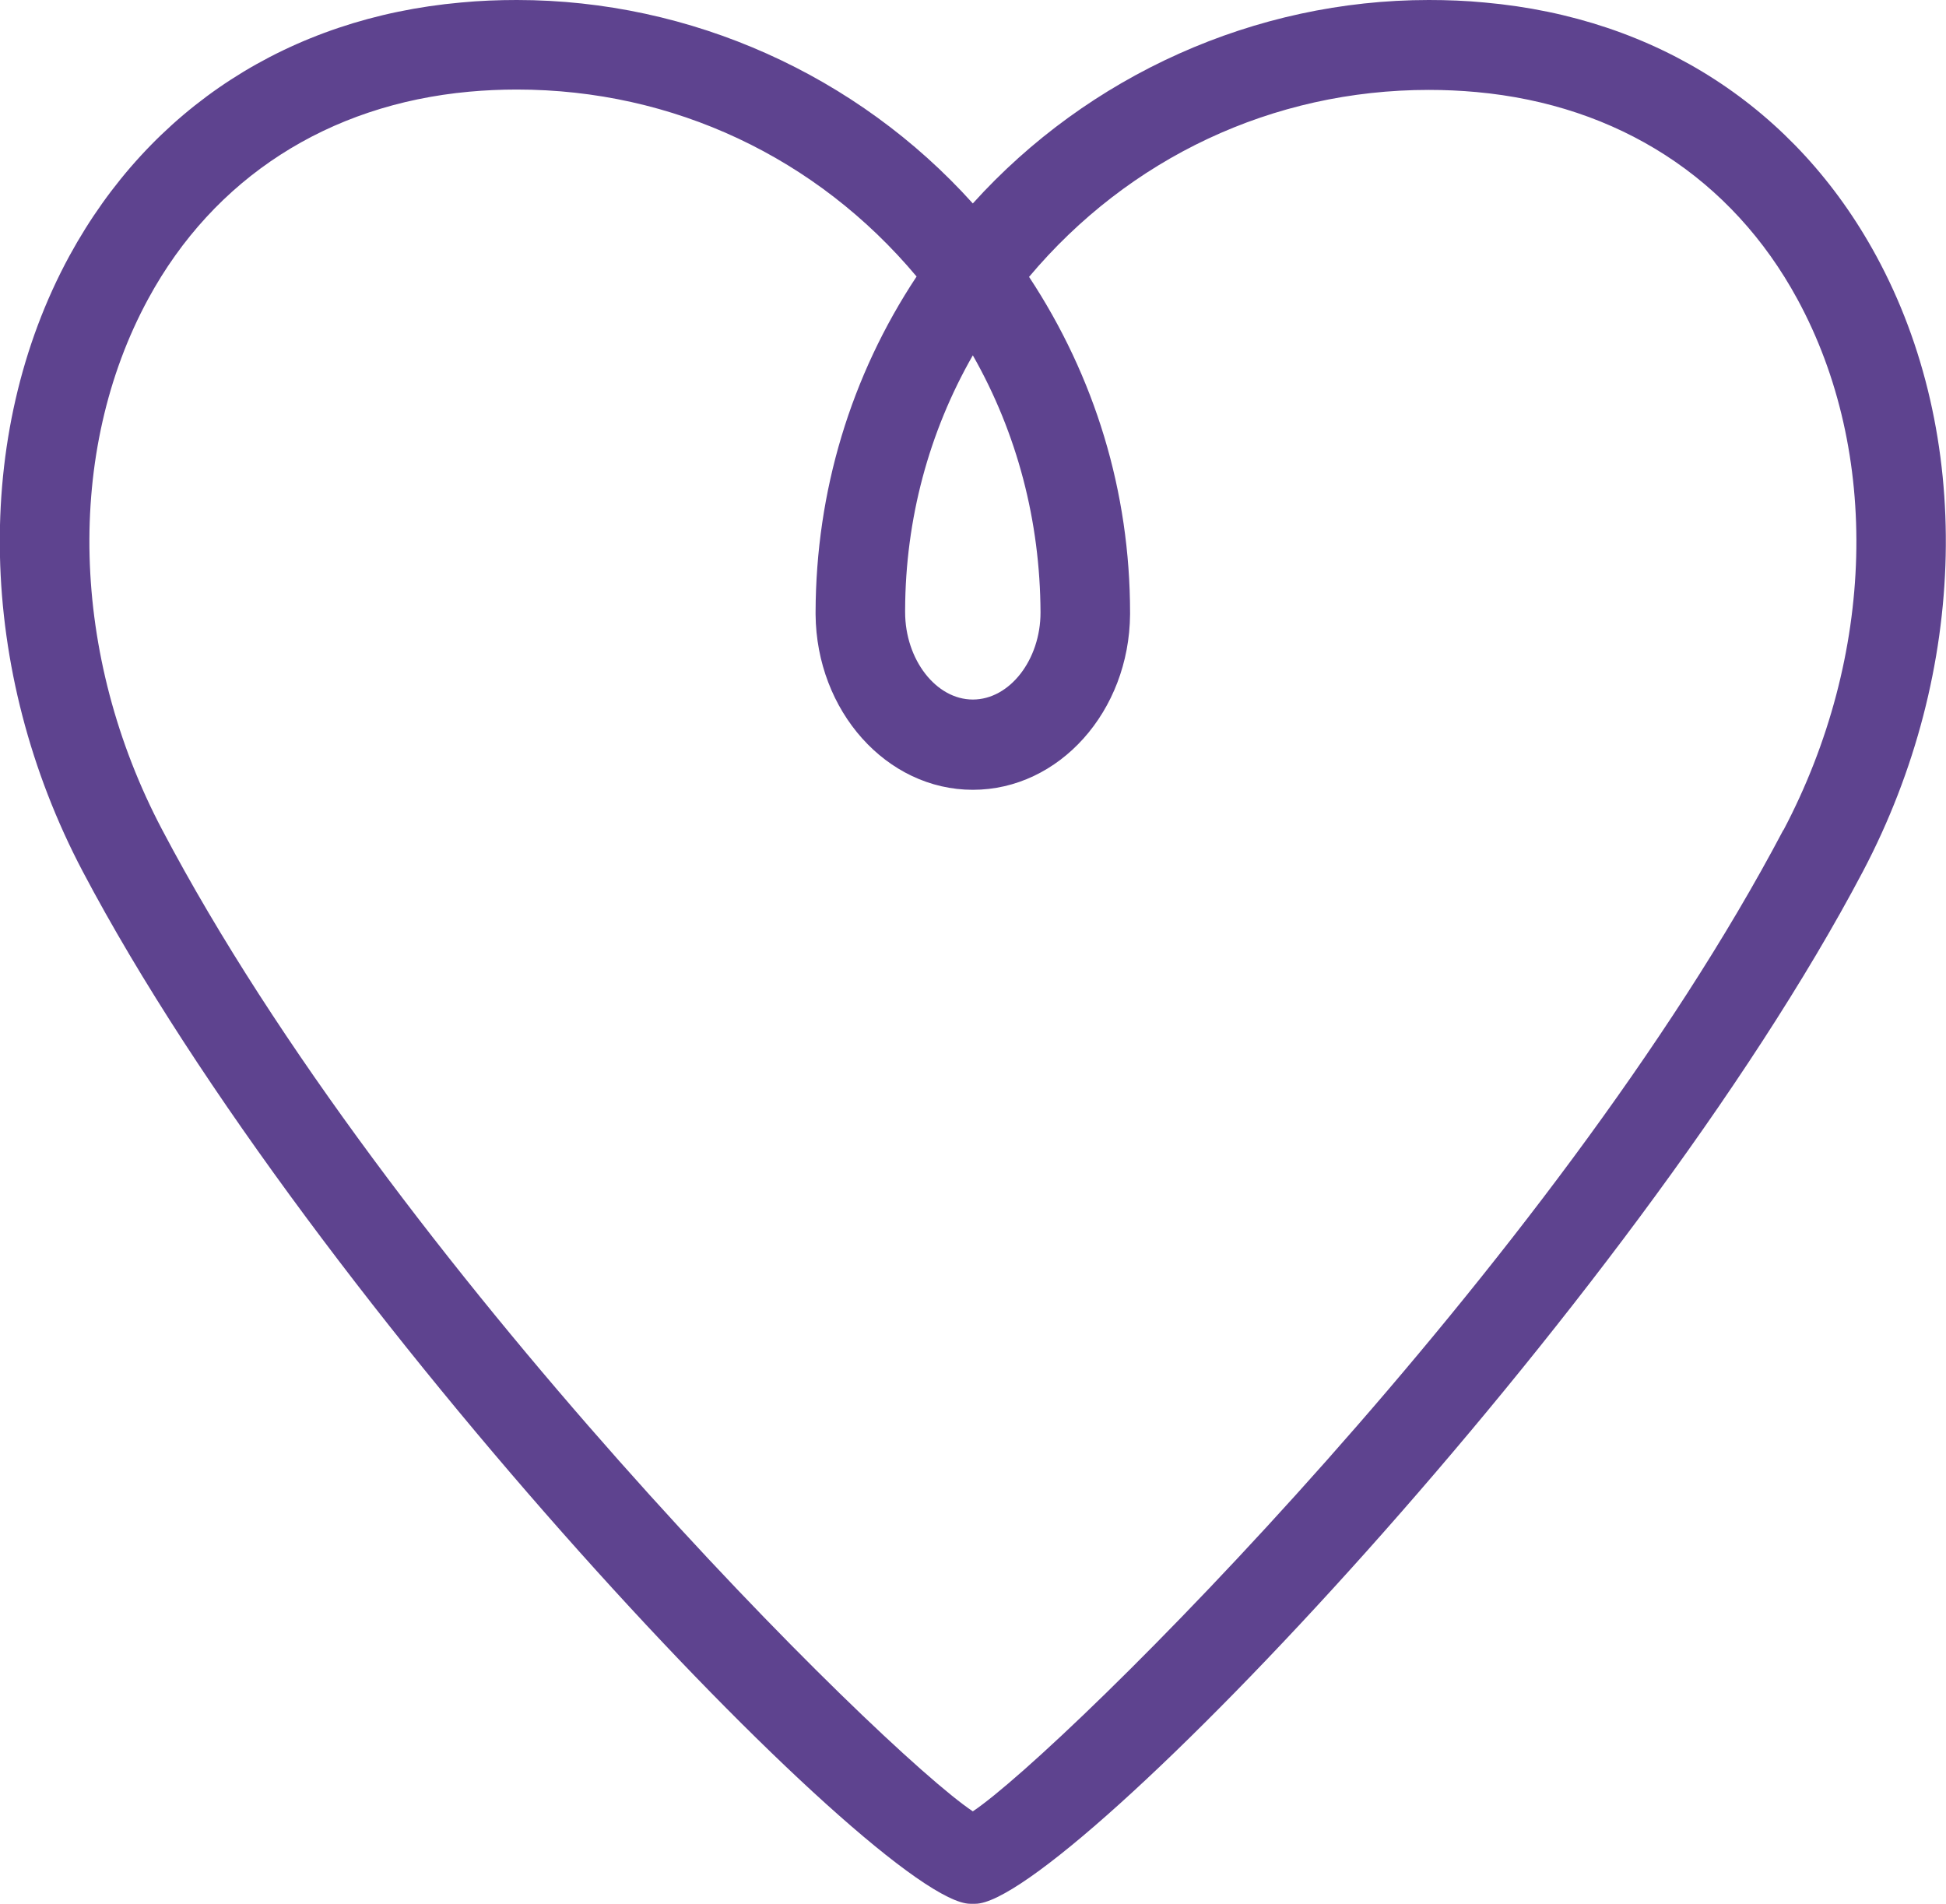 <?xml version="1.0" encoding="UTF-8"?><svg id="Layer_2" xmlns="http://www.w3.org/2000/svg" viewBox="0 0 54.33 53.16"><defs><style>.cls-1{fill:#5e438f;}</style></defs><g id="Layer_1-2"><path class="cls-1" d="m52.38,7.14C50.14,3.02,46.26.5,41.45.07c-.51-.05-1.04-.07-1.56-.07-4.85,0-9.5,2.1-12.73,5.68C23.94,2.1,19.29,0,14.43,0c-.52,0-1.04.02-1.56.07C8.07.5,4.19,3.02,1.94,7.14c-2.72,5-2.58,11.59.37,17.19,6.43,12.2,22.27,28.82,24.78,28.82.02,0,.04,0,.07,0,.02,0,.04,0,.07,0,2.51,0,18.35-16.62,24.78-28.82,2.95-5.6,3.09-12.19.37-17.19Zm-25.22,2.78c1.24,2.18,1.88,4.63,1.89,7.18,0,1.32-.86,2.43-1.89,2.43s-1.89-1.12-1.89-2.44c0-.02,0-.04,0-.07.01-2.52.66-4.95,1.89-7.1Zm22.63,13.25c-6.39,12.13-20.08,25.69-22.63,27.4-2.55-1.7-16.24-15.26-22.63-27.4-2.57-4.87-2.71-10.56-.39-14.83,1.83-3.37,5.02-5.42,8.96-5.78.44-.04.88-.06,1.33-.06,4.37,0,8.38,1.9,11.16,5.22-1.84,2.78-2.81,6-2.82,9.37h0v.02h0v.02h0v.02c.02,2.7,1.98,4.9,4.39,4.9h0c2.41,0,4.37-2.19,4.39-4.9v-.02h0v-.02h0c0-3.38-.98-6.59-2.82-9.38,2.79-3.32,6.8-5.22,11.16-5.22.45,0,.89.02,1.33.06,3.95.36,7.13,2.41,8.96,5.78,2.33,4.28,2.18,9.96-.39,14.83Z"/></g></svg>